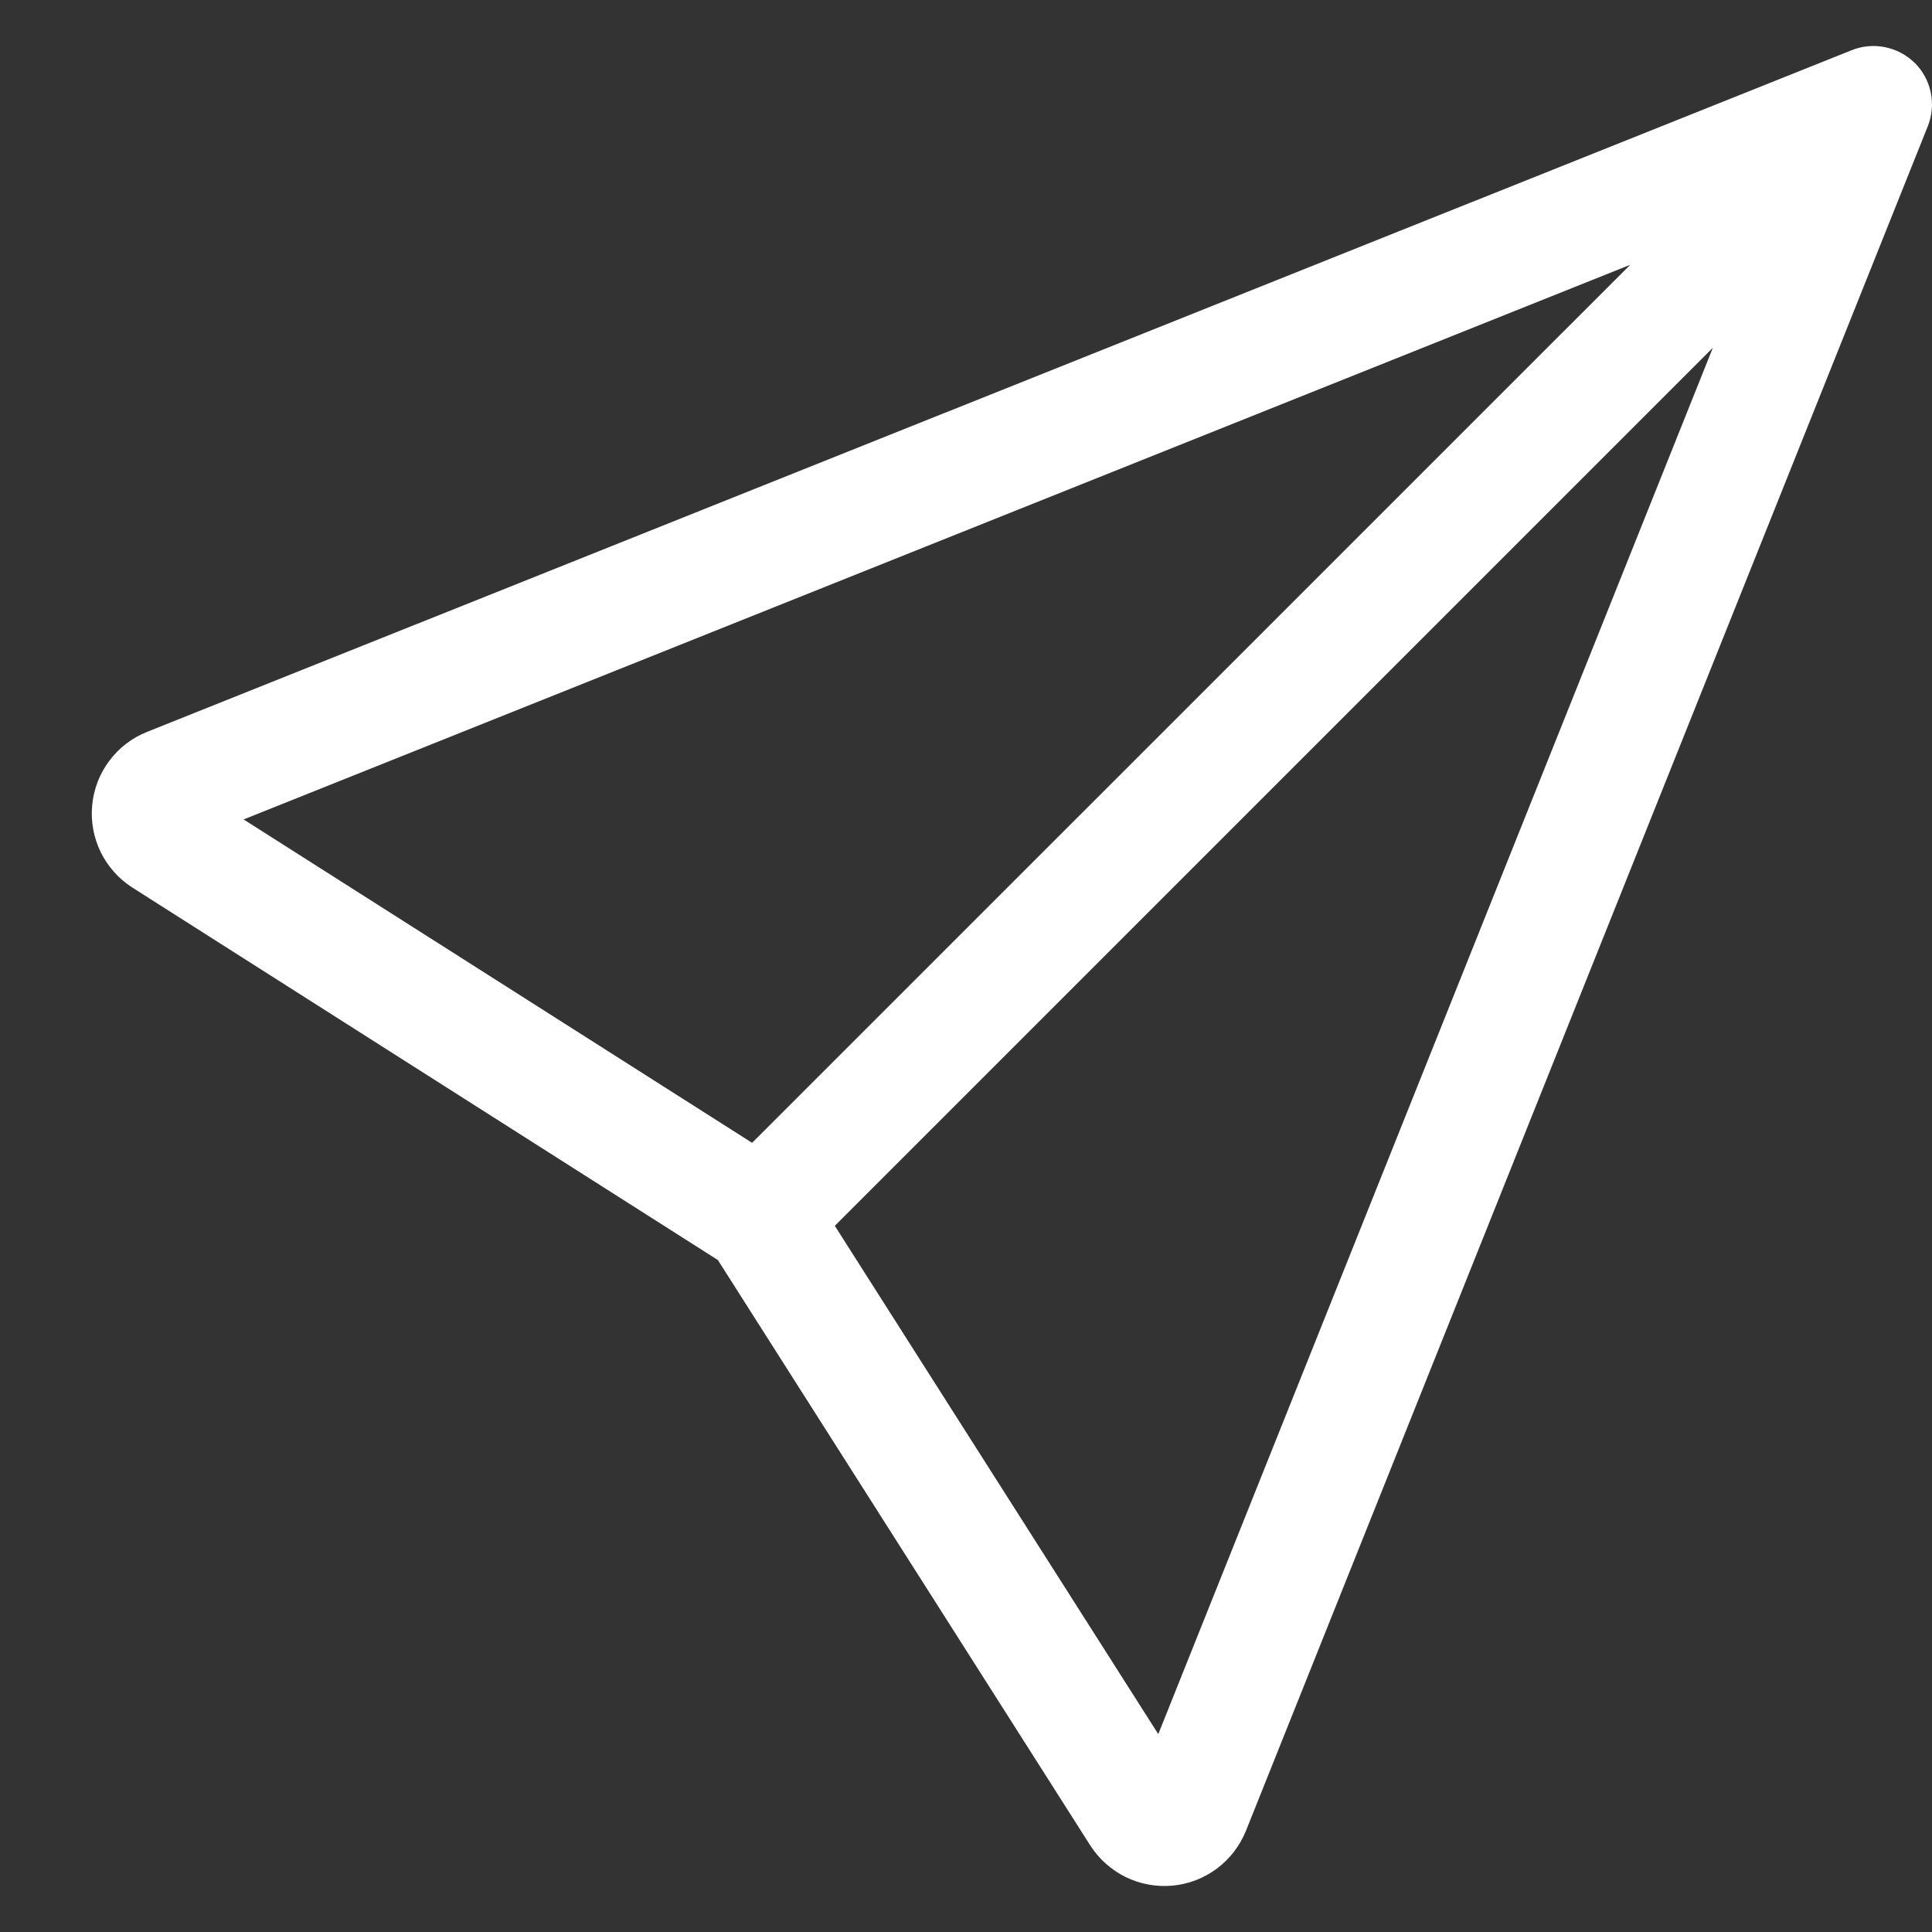 <svg width="21" height="21" viewBox="0 0 21 21" fill="none" xmlns="http://www.w3.org/2000/svg">
<rect x="0" y="0" width="21" height="21" fill="#333333" stroke="none"/>
<path d="M20.814 0.685C20.902 0.773 20.962 0.885 20.987 1.008C21.012 1.13 21 1.257 20.954 1.373L13.543 19.9C13.477 20.063 13.368 20.205 13.228 20.31C13.087 20.415 12.92 20.48 12.745 20.496C12.57 20.512 12.394 20.48 12.236 20.403C12.078 20.325 11.945 20.206 11.85 20.058L7.803 13.696L1.441 9.649C1.292 9.554 1.173 9.421 1.095 9.263C1.018 9.105 0.985 8.928 1.002 8.753C1.018 8.578 1.082 8.411 1.188 8.27C1.293 8.129 1.435 8.02 1.599 7.955L20.126 0.546C20.242 0.499 20.369 0.488 20.491 0.513C20.613 0.538 20.726 0.598 20.814 0.686V0.685ZM9.074 13.324L12.59 18.849L18.618 3.78L9.074 13.324ZM17.718 2.879L2.648 8.907L8.175 12.422L17.719 2.879H17.718Z" fill="white"/>
</svg>
